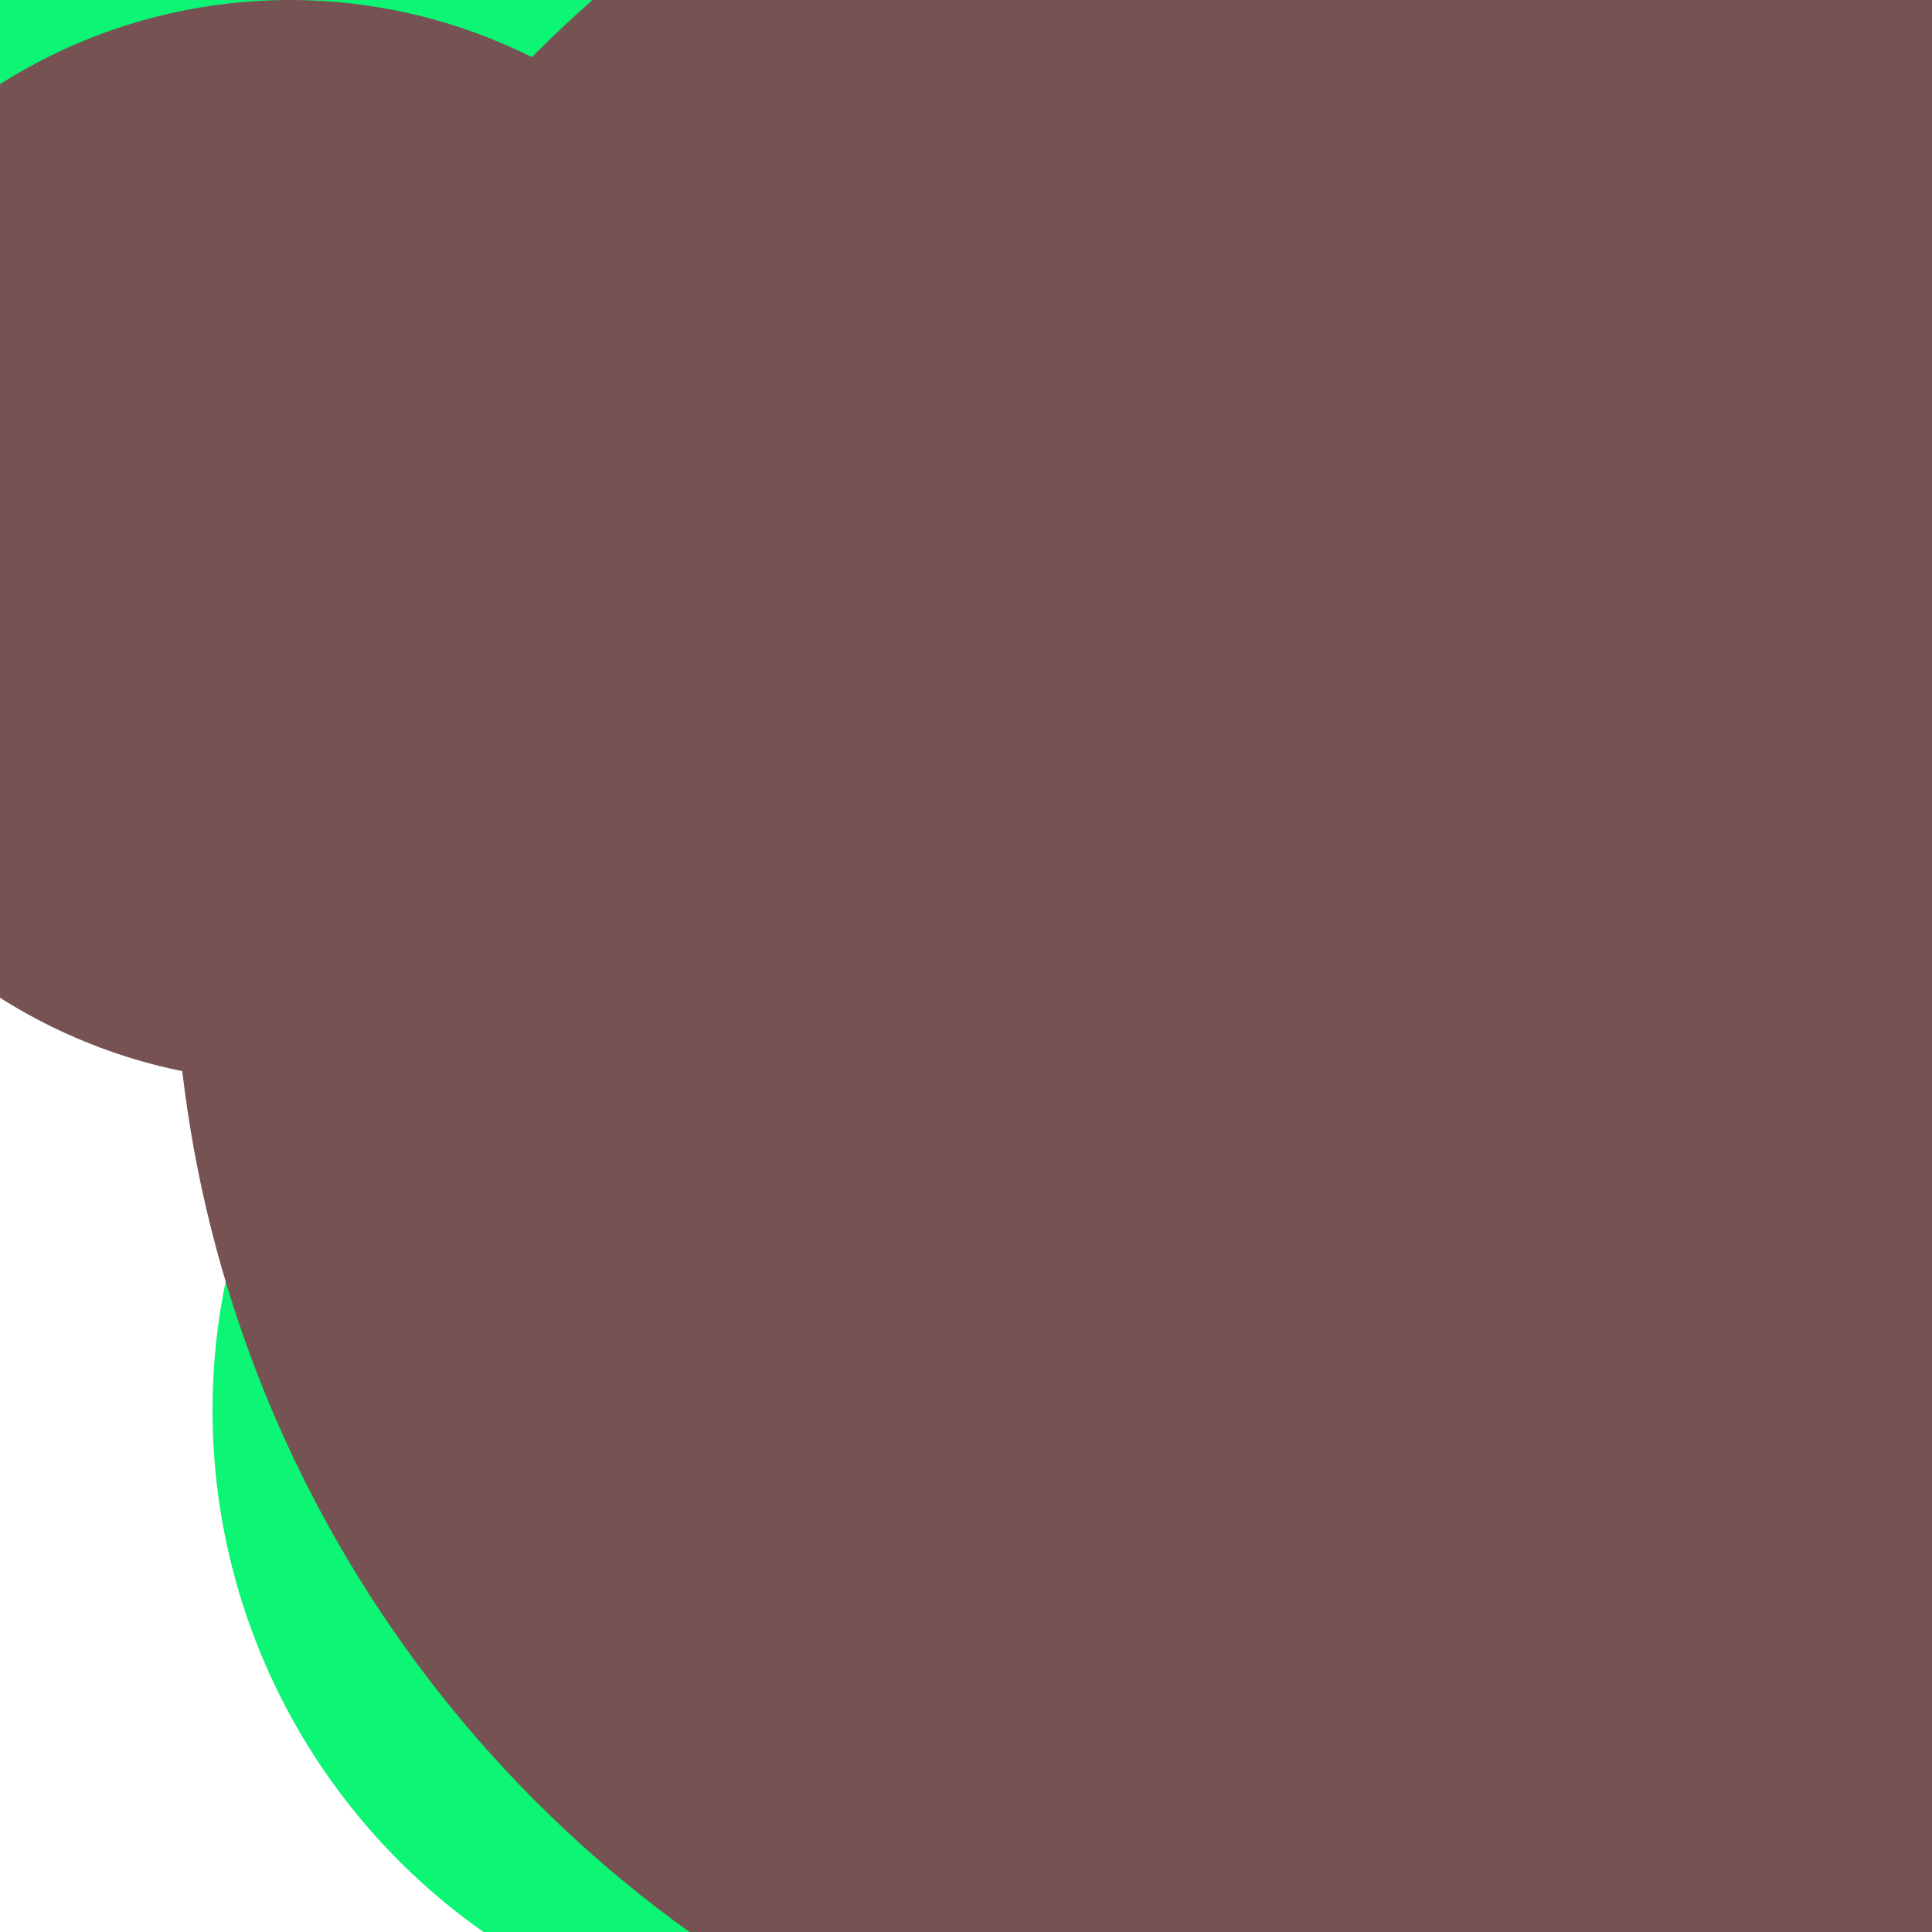 <svg xmlns="http://www.w3.org/2000/svg" preserveAspectRatio="xMinYMin meet" viewBox="0 0 777 777"><defs><filter id="f0" width="300%" height="300%" x="-100%" y="-100%"><feGaussianBlur in="SourceGraphic" stdDeviation="129"/></filter><filter id="f1" width="300%" height="300%" x="-100%" y="-100%"><feGaussianBlur in="SourceGraphic" stdDeviation="700"/></filter></defs><rect width="100%" height="100%" fill="#fff" /><circle cx="32%" cy="10%" r="42%" filter="url(#f1)" fill="#0cf574"></circle><circle cx="70%" cy="65%" r="28%" filter="url(#f1)" fill="#cff27e"></circle><circle cx="88%" cy="37%" r="55%" filter="url(#f0)" fill="#775253"></circle><circle cx="15%" cy="28%" r="28%" filter="url(#f0)" fill="#775253"></circle><circle cx="44%" cy="73%" r="33%" filter="url(#f0)" fill="#0cf574"></circle><circle cx="88%" cy="64%" r="24%" filter="url(#f0)" fill="#294d4a"></circle><circle cx="62%" cy="47%" r="8%" filter="url(#f0)" fill="#0cf574"></circle><circle cx="73%" cy="48%" r="64%" filter="url(#f0)" fill="#775253"></circle></svg>